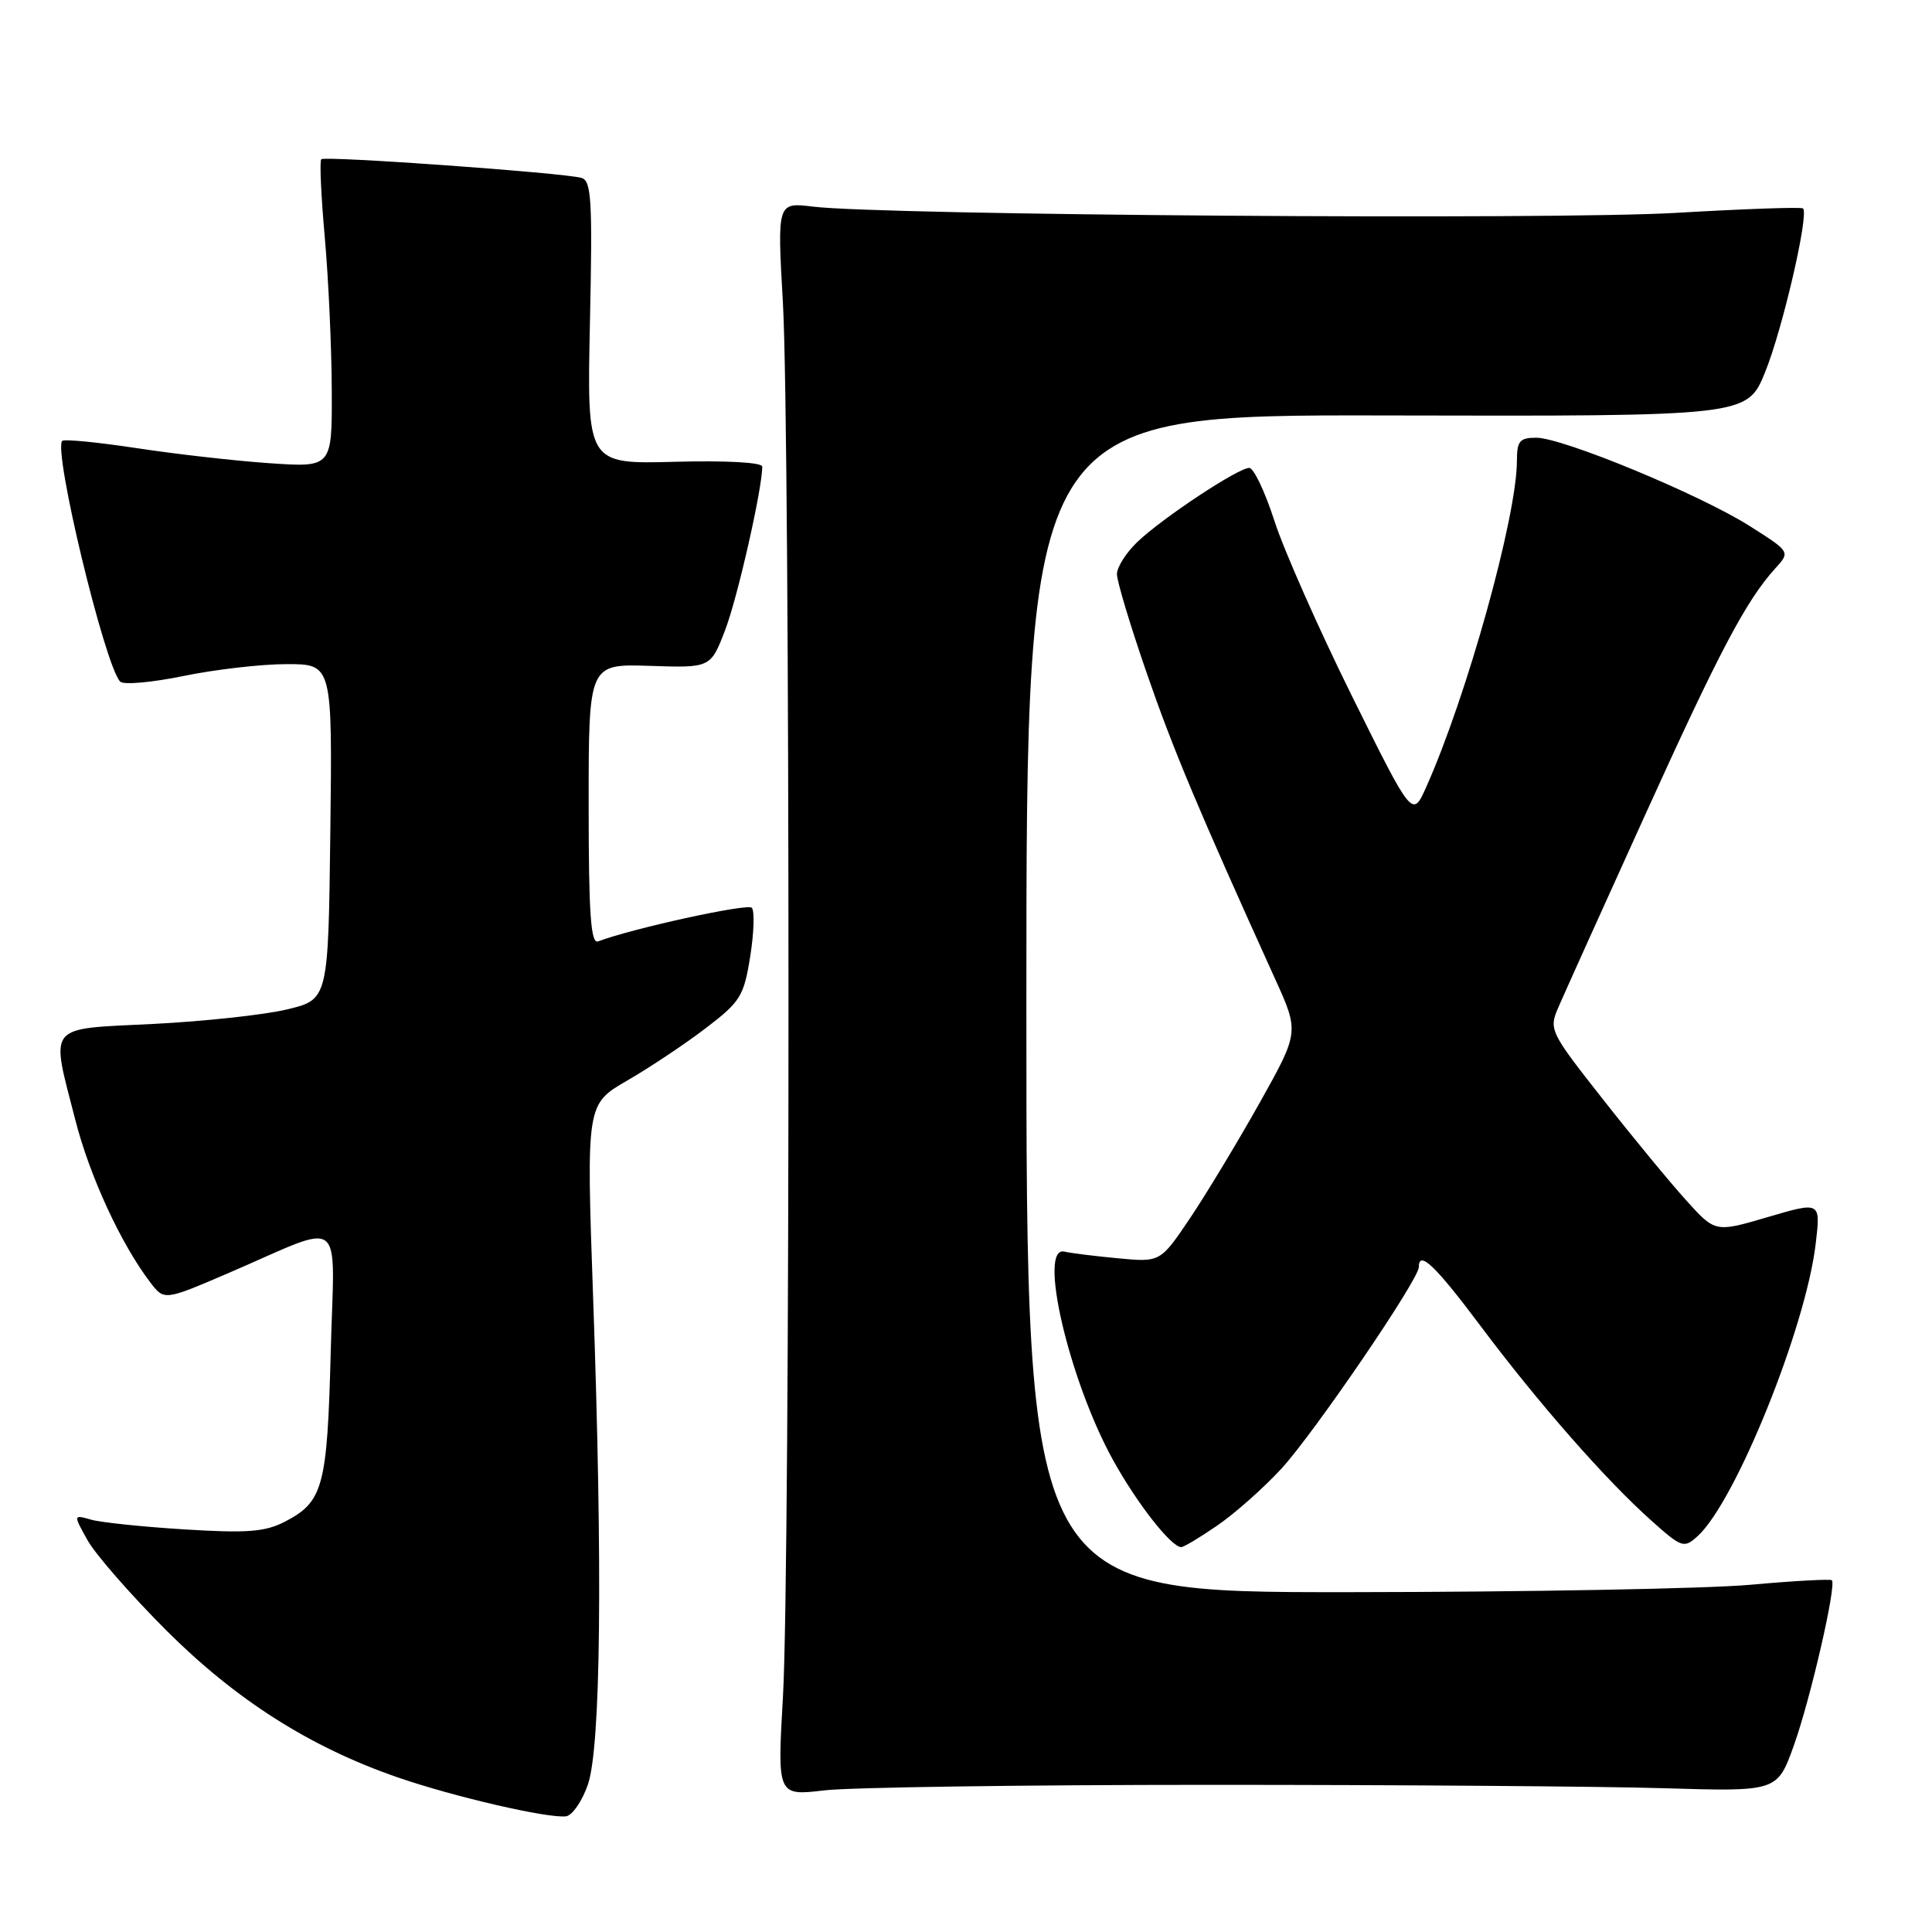<?xml version="1.0" encoding="UTF-8" standalone="no"?>
<!DOCTYPE svg PUBLIC "-//W3C//DTD SVG 1.1//EN" "http://www.w3.org/Graphics/SVG/1.1/DTD/svg11.dtd" >
<svg xmlns="http://www.w3.org/2000/svg" xmlns:xlink="http://www.w3.org/1999/xlink" version="1.1" viewBox="0 0 256 256">
 <g >
 <path fill="currentColor"
d=" M 77.89 236.49 C 79.61 231.55 79.87 207.92 78.59 171.91 C 77.69 146.32 77.69 146.32 83.09 143.19 C 86.07 141.47 90.75 138.35 93.50 136.25 C 98.12 132.73 98.57 132.00 99.41 126.72 C 99.91 123.57 100.00 120.67 99.61 120.28 C 99.02 119.69 83.70 123.04 79.25 124.74 C 78.28 125.11 78.00 121.08 78.00 106.59 C 78.00 87.97 78.00 87.97 86.08 88.23 C 94.16 88.50 94.16 88.50 96.08 83.50 C 97.72 79.24 101.00 64.80 101.00 61.83 C 101.00 61.27 96.27 61.01 89.38 61.19 C 77.77 61.50 77.77 61.50 78.17 42.75 C 78.52 26.50 78.37 23.94 77.04 23.57 C 74.63 22.89 43.04 20.63 42.57 21.10 C 42.33 21.33 42.55 26.02 43.04 31.51 C 43.53 37.00 43.94 46.10 43.96 51.72 C 44.00 61.94 44.00 61.94 35.75 61.38 C 31.21 61.07 23.27 60.17 18.11 59.38 C 12.94 58.60 8.50 58.16 8.25 58.42 C 7.01 59.65 13.90 88.26 15.93 90.32 C 16.37 90.77 20.15 90.43 24.33 89.57 C 28.50 88.71 34.64 88.00 37.98 88.00 C 44.04 88.00 44.04 88.00 43.77 110.23 C 43.50 132.45 43.50 132.45 38.00 133.76 C 34.98 134.48 26.99 135.34 20.25 135.68 C 6.01 136.39 6.69 135.55 9.98 148.40 C 11.88 155.85 16.05 164.87 19.91 169.92 C 21.76 172.34 21.76 172.34 30.22 168.71 C 46.03 161.91 44.30 160.57 43.82 179.23 C 43.36 196.99 42.82 199.01 37.75 201.63 C 35.14 202.98 32.76 203.17 24.53 202.66 C 19.01 202.32 13.42 201.74 12.10 201.37 C 9.70 200.69 9.70 200.69 11.60 204.09 C 12.65 205.97 17.33 211.32 22.00 216.00 C 31.27 225.26 41.08 231.50 52.69 235.51 C 60.15 238.09 72.63 240.97 75.00 240.67 C 75.83 240.56 77.13 238.68 77.89 236.49 Z  M 160.50 236.50 C 185.25 236.50 212.25 236.70 220.50 236.95 C 235.50 237.40 235.50 237.40 237.70 231.27 C 239.90 225.11 243.37 210.04 242.73 209.39 C 242.54 209.21 237.69 209.47 231.94 209.99 C 226.20 210.51 202.26 210.95 178.75 210.97 C 136.00 211.00 136.00 211.00 136.00 132.97 C 136.00 54.95 136.00 54.95 183.75 55.05 C 231.50 55.16 231.50 55.16 233.88 49.33 C 236.19 43.67 239.73 28.36 238.91 27.62 C 238.68 27.41 231.07 27.68 222.00 28.21 C 205.66 29.16 117.00 28.52 107.74 27.38 C 102.98 26.80 102.98 26.80 103.74 40.15 C 104.72 57.45 104.73 207.47 103.75 224.73 C 102.99 237.97 102.99 237.97 109.25 237.23 C 112.69 236.83 135.75 236.50 160.50 236.50 Z  M 161.34 202.11 C 163.65 200.52 167.45 197.15 169.78 194.62 C 174.09 189.94 188.00 169.55 188.00 167.90 C 188.00 165.60 190.17 167.67 196.22 175.75 C 203.85 185.93 212.71 196.03 218.77 201.45 C 222.85 205.10 223.13 205.19 224.94 203.55 C 229.95 199.02 239.29 175.89 240.59 164.80 C 241.25 159.21 241.25 159.21 234.27 161.26 C 227.28 163.32 227.28 163.32 223.43 159.05 C 221.30 156.70 216.33 150.67 212.38 145.64 C 205.37 136.74 205.22 136.42 206.48 133.50 C 207.19 131.85 212.30 120.51 217.84 108.31 C 227.80 86.33 231.38 79.55 235.24 75.31 C 237.23 73.12 237.23 73.12 231.87 69.72 C 225.29 65.54 207.07 58.00 203.56 58.00 C 201.37 58.00 201.00 58.44 201.00 61.04 C 201.00 68.42 194.38 92.22 188.98 104.29 C 187.15 108.39 187.15 108.39 179.14 92.23 C 174.74 83.34 170.12 72.90 168.87 69.03 C 167.63 65.17 166.12 62.00 165.53 62.00 C 164.07 62.00 154.14 68.56 150.75 71.77 C 149.24 73.20 148.00 75.14 148.00 76.08 C 148.00 77.01 149.77 82.89 151.93 89.14 C 155.47 99.38 158.75 107.19 168.92 129.63 C 172.16 136.75 172.16 136.75 166.91 146.13 C 164.02 151.28 159.88 158.14 157.71 161.38 C 153.75 167.26 153.75 167.26 148.13 166.73 C 145.03 166.44 141.85 166.04 141.06 165.85 C 137.47 164.97 141.65 182.94 147.51 193.51 C 150.68 199.24 155.20 205.00 156.52 205.00 C 156.86 205.00 159.03 203.70 161.34 202.11 Z "/>
</g>
</svg>